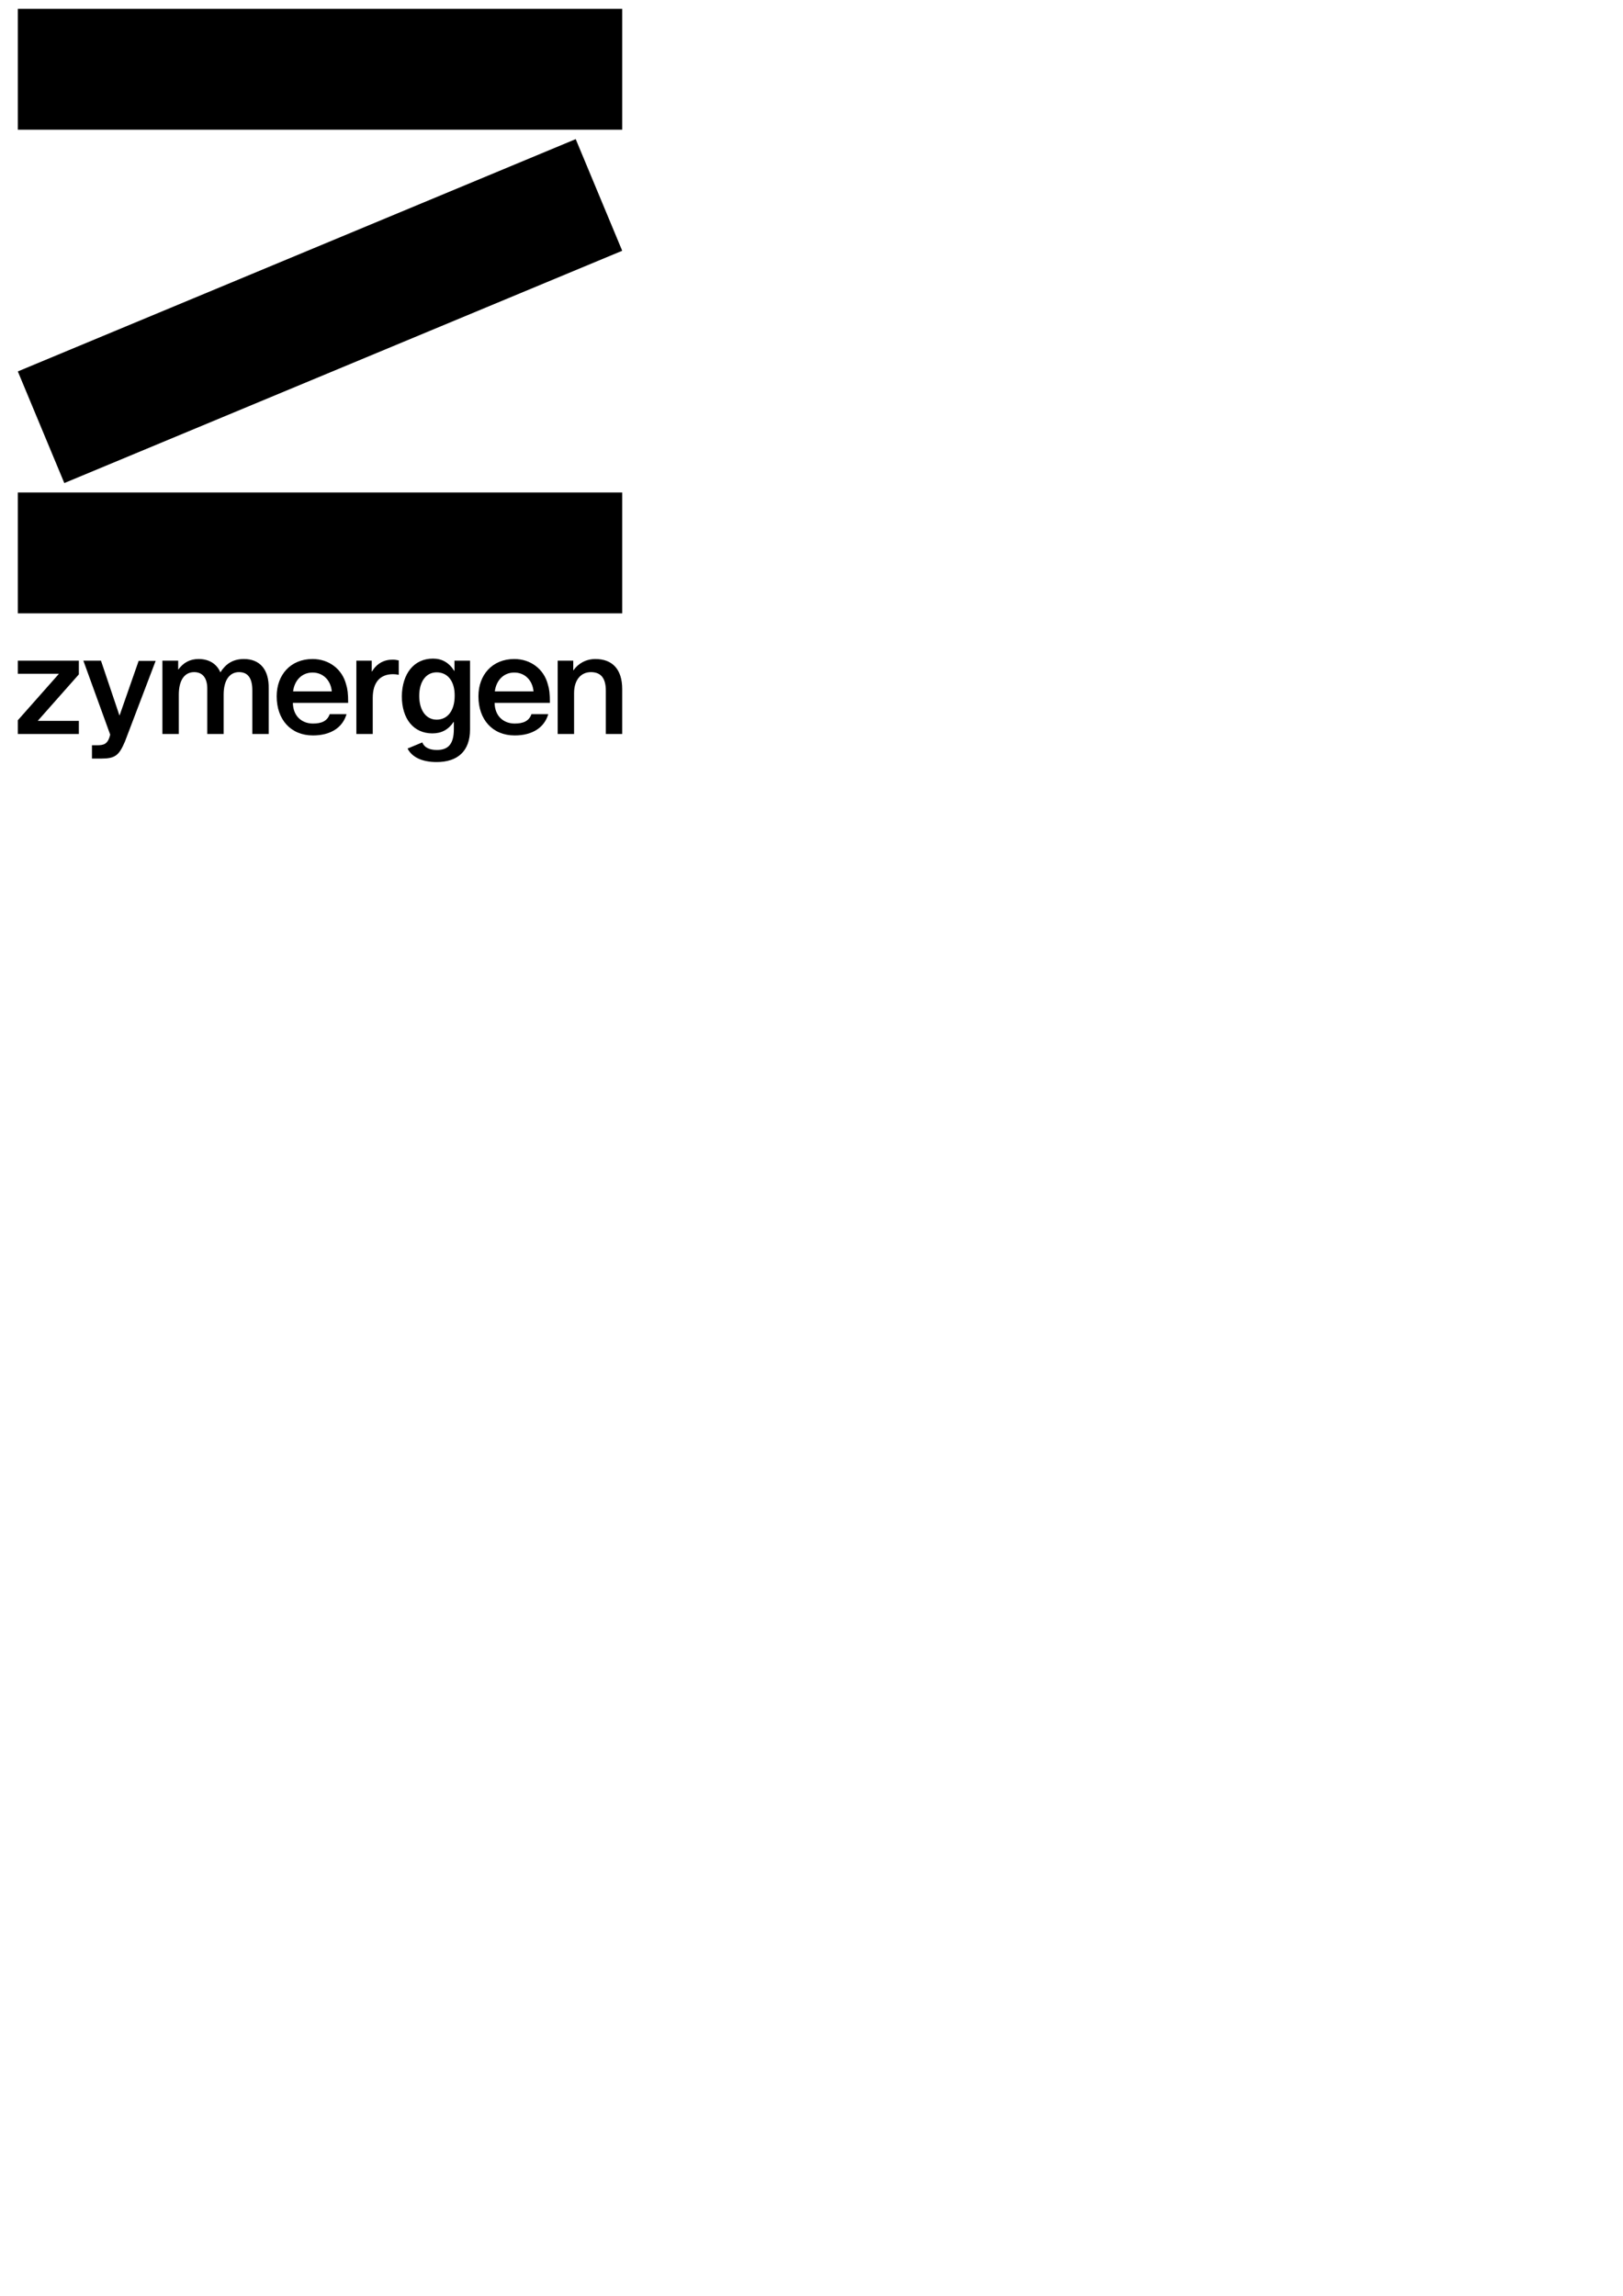 <?xml version="1.0" encoding="UTF-8" standalone="no"?>
<!-- Created with Inkscape (http://www.inkscape.org/) -->

<svg
   width="210mm"
   height="297mm"
   viewBox="0 0 210 297"
   version="1.1"
   id="svg5"
   inkscape:version="1.1 (c68e22c387, 2021-05-23)"
   sodipodi:docname="org-z.svg"
   xmlns:inkscape="http://www.inkscape.org/namespaces/inkscape"
   xmlns:sodipodi="http://sodipodi.sourceforge.net/DTD/sodipodi-0.dtd"
   xmlns="http://www.w3.org/2000/svg"
   xmlns:svg="http://www.w3.org/2000/svg">
  <sodipodi:namedview
     id="namedview7"
     pagecolor="#ffffff"
     bordercolor="#666666"
     borderopacity="1.0"
     inkscape:pageshadow="2"
     inkscape:pageopacity="0.0"
     inkscape:pagecheckerboard="0"
     inkscape:document-units="mm"
     showgrid="false"
     inkscape:zoom="0.71446409"
     inkscape:cx="392.60196"
     inkscape:cy="114.07151"
     inkscape:window-width="1920"
     inkscape:window-height="991"
     inkscape:window-x="-9"
     inkscape:window-y="-9"
     inkscape:window-maximized="1"
     inkscape:current-layer="g26" />
  <defs
     id="defs2" />
  <g
     inkscape:label="Layer 1"
     inkscape:groupmode="layer"
     id="layer1">
    <g
       id="g26"
       transform="matrix(0.265,0,0,0.265,60.537,75.898)">
      <path
         d="M 75.36,-223.09 H -219.74 v -59 H 75.36 Z m -22.7,4.6 -272.4,113.4 22.7,54.5 272.4,-113.4 z m 22.7,172.5 H -219.74 v 59 H 75.36 Z"
         id="path9" />
      <path
         d="m -219.74,36.11 h 29.8 v 6.7 l -20,22.6 v 0.1 h 20 v 6.4 h -29.8 v -6.7 l 20,-22.6 v -0.1 h -20 z m 49.7,26.7 h -0.1 l -9,-26.7 h -8.6 l 13.1,36.1 c -1.1,4.7 -3.1,5.2 -6.5,5.2 h -2.4 c 0,0 0,0 0,0 v 6.5 h 4.5 c 6.8,0 8.7,-1.5 11.6,-8.3 l 15,-39.4 h -8.3 z m 60.7,-27.5 c -5.4,0 -8.9,2.4 -11.5,6.5 -1.8,-4.2 -5.6,-6.5 -10.6,-6.5 -4.2,0 -7.4,1.7 -9.9,5.1 h -0.1 v -4.3 h -7.7 v 35.8 h 8 v -19.2 c 0,-6.9 2.7,-11 7.5,-11 4.2,0 6.4,3 6.4,8 v 22.2 h 8 v -19.3 c 0,-6.8 2.8,-10.9 7.5,-10.9 4,0 6.5,2.5 6.5,8.9 v 21.3 h 8 v -22.1 c 0.2,-9.6 -4.5,-14.5 -12.1,-14.5 m 171.6,0 c -4.7,0 -8.5,2.3 -10.7,5.5 h -0.1 v -4.7 h -7.6 v 35.8 h 8 v -19.9 c 0,-6.8 3.6,-10.3 8.2,-10.3 4.5,0 7.3,2.5 7.3,9 v 21.2 h 8 v -21.9 c 0,-9.8 -4.9,-14.7 -13.1,-14.7 m -95.9,0.7 c -0.9,-0.2 -2,-0.4 -3,-0.4 -4.4,0 -7.8,1.9 -10.2,5.8 h -0.1 v -5.3 h -7.5 v 35.8 h 8 v -17.6 c 0,-7.5 3.5,-11.6 9.9,-11.6 0.9,0 1.8,0.1 2.8,0.3 v -7 m 16.7,-0.9 c 4.4,0 7.8,1.9 10.4,6 h 0.1 v -5 h 7.6 v 33.6 c 0,10.7 -6.2,15.9 -16.3,15.9 -7.3,0 -12.1,-2.5 -14.2,-6.6 l 7.2,-3 c 0.9,2.4 3.4,3.7 7.1,3.7 5.4,0 8.3,-2.7 8.3,-10.2 v -3.5 h -0.1 c -2.6,3.8 -5.9,5.6 -10.4,5.6 -9.1,0 -14.9,-7 -14.9,-18.2 0.2,-11.1 6,-18.3 15.2,-18.3 m 1.8,6.7 c -5.1,0 -8.5,4.4 -8.5,11.5 0,7 3.3,11.6 8.5,11.6 5.4,0 8.8,-4.5 8.8,-11.6 0.1,-7 -3.3,-11.5 -8.8,-11.5 m -44,20.4 c -1.9,6.6 -7.8,10.4 -16.4,10.4 -10.8,0 -17.7,-7.7 -17.7,-19.1 0,-10.5 6.8,-18.2 17.5,-18.2 8.1,0 14.5,5 16.4,12.4 0.7,2.2 1,4.5 1,9 h -27 c 0.1,6.6 4.5,10.1 9.8,10.1 4.2,0 7,-1.2 8.2,-4.6 z m -16.6,-20.3 c -5.1,0 -8.8,3.7 -9.5,9.2 h 18.9 c -0.5,-5.5 -4.3,-9.2 -9.4,-9.2 m 115.1,20.3 c -1.9,6.6 -7.8,10.4 -16.4,10.4 -10.8,0 -17.7,-7.7 -17.7,-19.1 0,-10.5 6.8,-18.2 17.5,-18.2 8.1,0 14.5,5 16.4,12.4 0.7,2.2 1,4.5 1,9 h -27 c 0.1,6.6 4.5,10.1 9.8,10.1 4.2,0 7,-1.2 8.2,-4.6 z m -16.6,-20.3 c -5.1,0 -8.8,3.7 -9.5,9.2 h 18.9 c -0.5,-5.5 -4.3,-9.2 -9.4,-9.2"
         id="path11" />
    </g>
  </g>
</svg>

